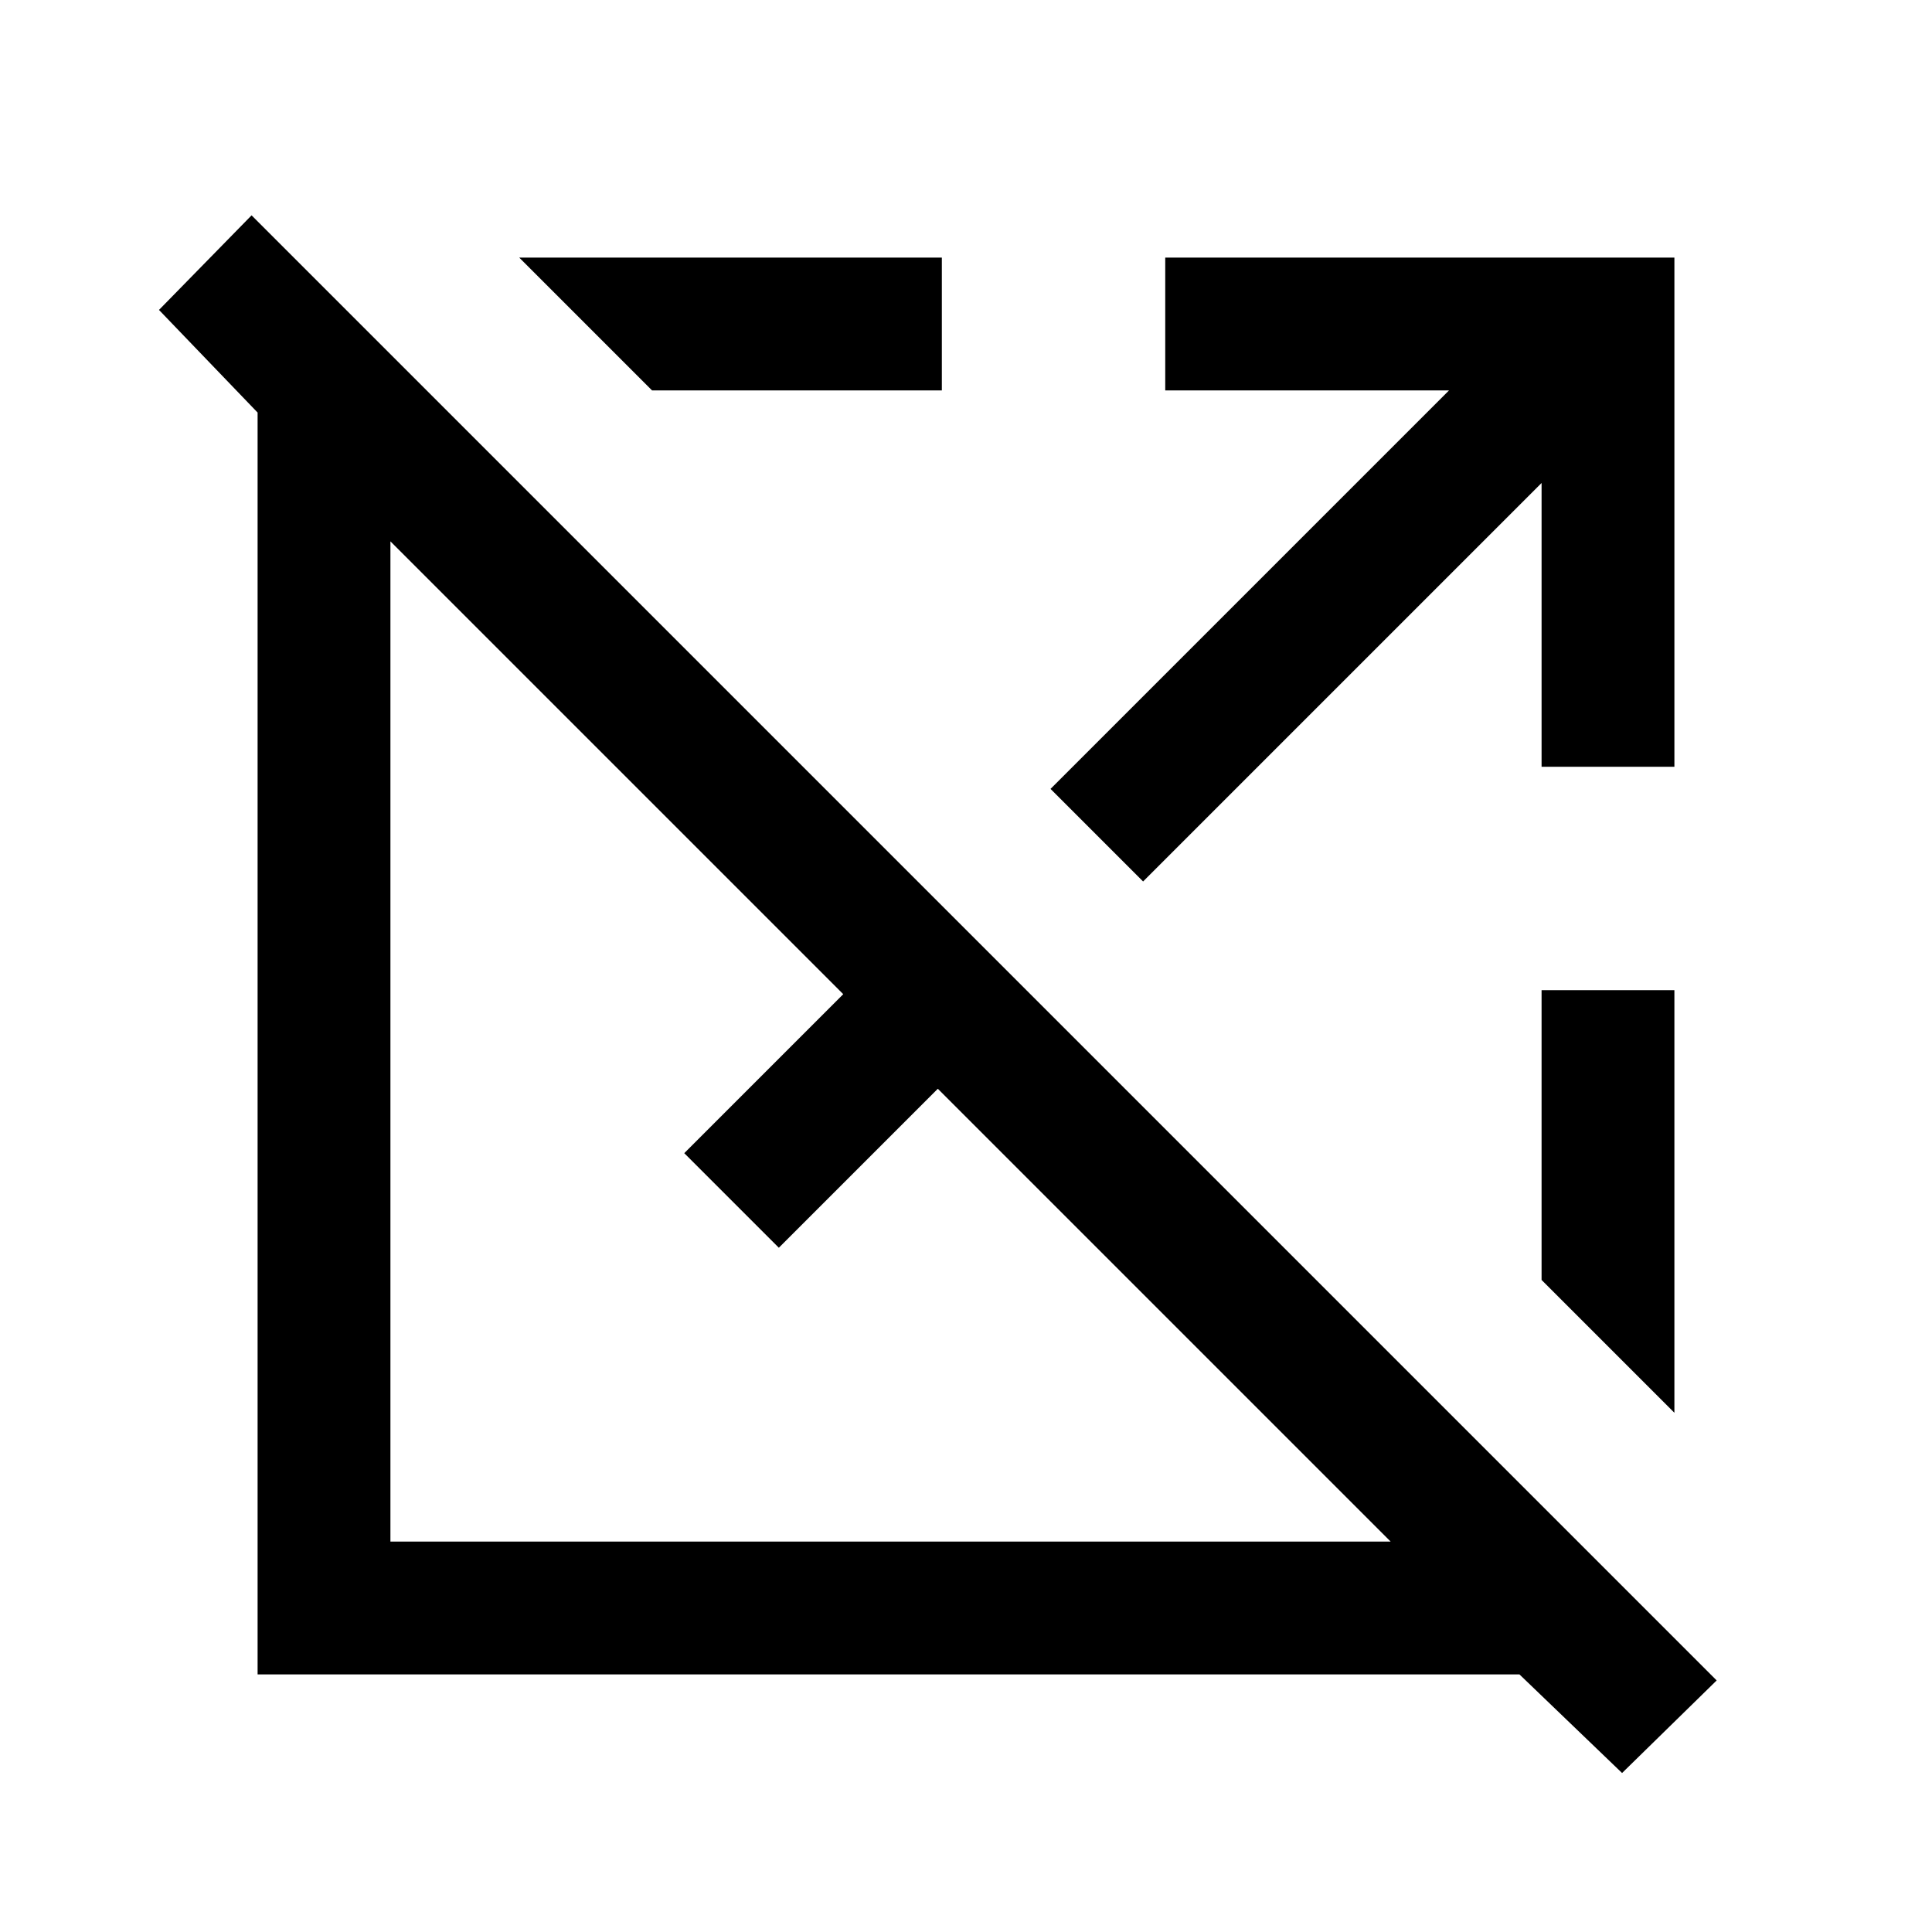 <svg xmlns="http://www.w3.org/2000/svg" height="24" width="24"><path d="M20.15 22.025 18.875 20.8H3.2V5.125L1.975 3.85l1.15-1.175 18.2 18.2ZM4.85 19.15h12.425l-5.625-5.625L9.675 15.5 8.5 14.325l1.975-1.975L4.85 6.725Zm15.95-1.6-1.65-1.65v-3.6h1.65Zm-6.6-6.6L13.05 9.8 18 4.85h-3.525V3.2H20.8v6.325h-1.65V6Zm-6.1-6.1L6.45 3.2h5.25v1.65Z"/></svg>